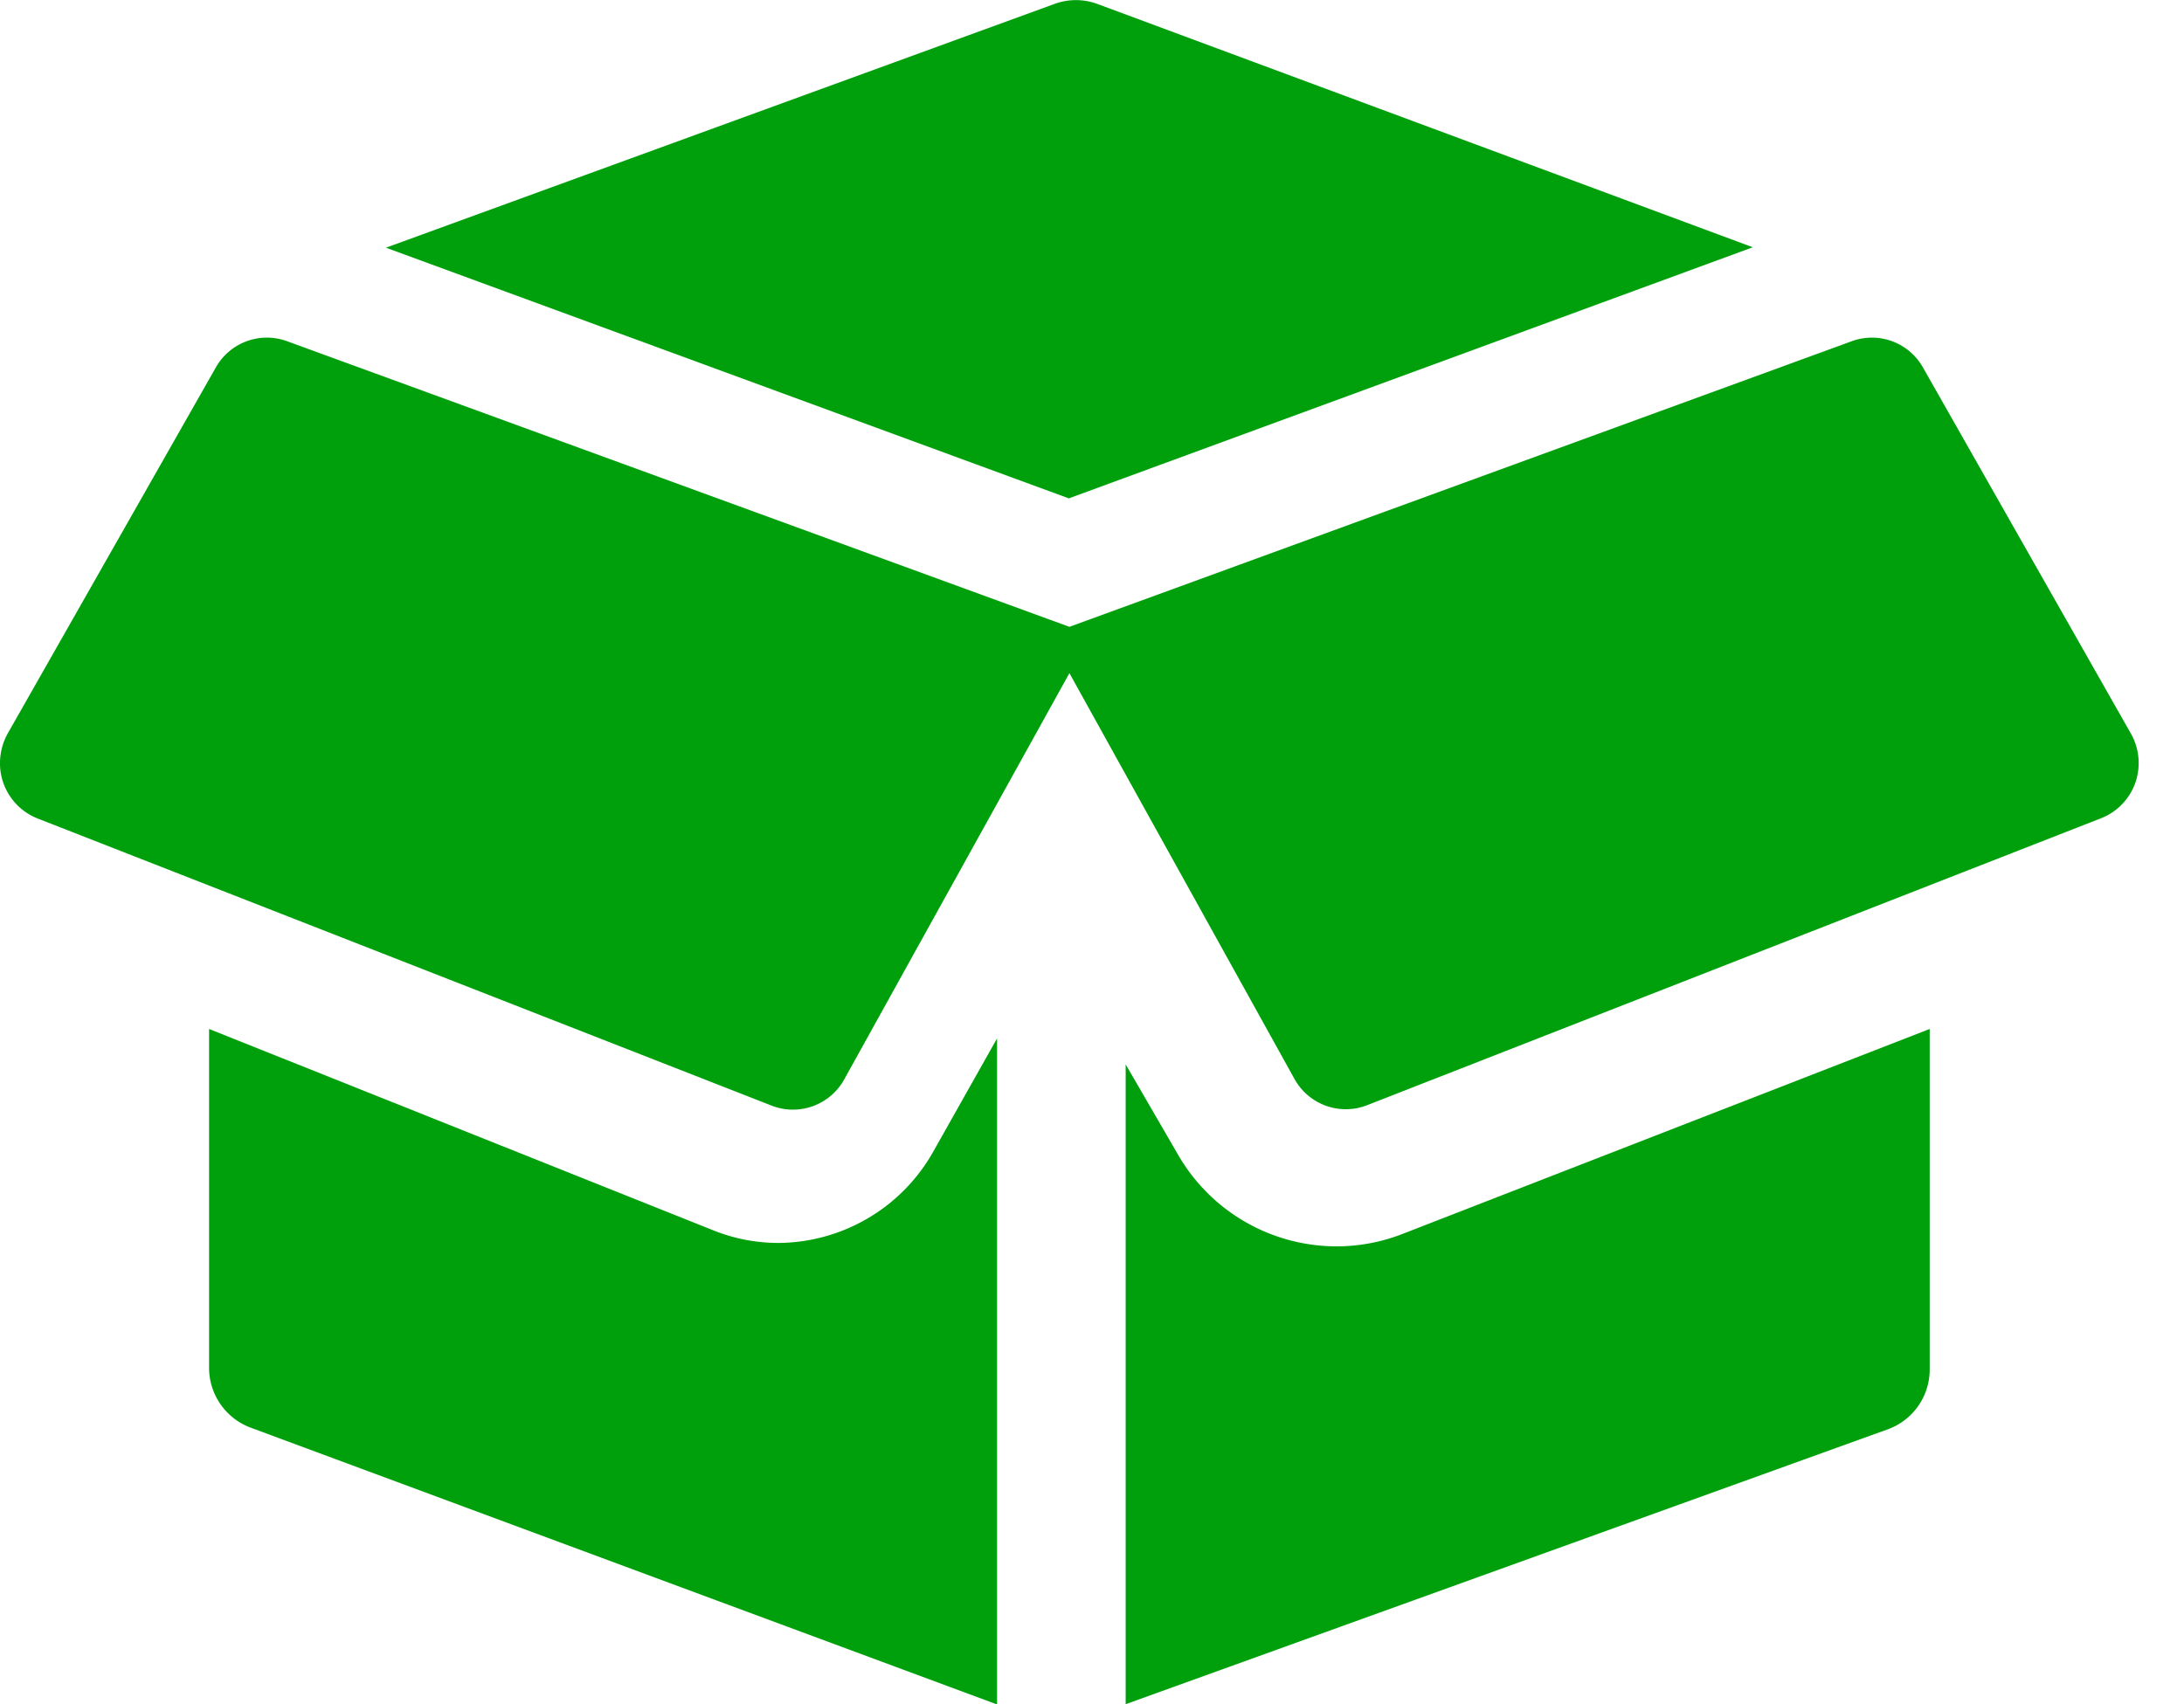 <svg id="ic-order-done" xmlns="http://www.w3.org/2000/svg" width="41" height="32" viewBox="0 0 41 32">
  <path id="Path" d="M13.6,2.294a3.36,3.36,0,0,1-2.91,1.724A3.269,3.269,0,0,1,9.47,3.783L0,0V6.351A1.2,1.2,0,0,0,.774,7.484l14.019,5.2V.177Z" transform="translate(3.925 19.321)" fill="#00a00c"/>
  <path id="Path-2" data-name="Path" d="M3.954,4.082A3.436,3.436,0,0,1,.991,2.374L0,.665V12.679L14.306,7.518a1.194,1.194,0,0,0,.788-1.123V0l-9.9,3.85A3.406,3.406,0,0,1,3.954,4.082Z" transform="translate(21.132 19.321)" fill="#00a00c"/>
  <path id="Path-3" data-name="Path" d="M25.66,4.643,13.353.073a1.164,1.164,0,0,0-.8,0L0,4.651,12.82,9.358Z" transform="translate(7.245)" fill="#00a00c"/>
  <path id="Path-4" data-name="Path" d="M36.1.561A1.1,1.1,0,0,0,34.763.067L20.076,5.43,5.389.067A1.1,1.1,0,0,0,4.051.561L.16,7.406A1.162,1.162,0,0,0,0,8.029a1.117,1.117,0,0,0,.706,1l13.778,5.391a1.1,1.1,0,0,0,1.358-.48L20.076,6.3l4.232,7.632a1.1,1.1,0,0,0,1.358.48L39.444,9.024a1.112,1.112,0,0,0,.643-.668A1.124,1.124,0,0,0,40,7.429Z" transform="translate(0 6.34)" fill="#00a00c"/>
</svg>
